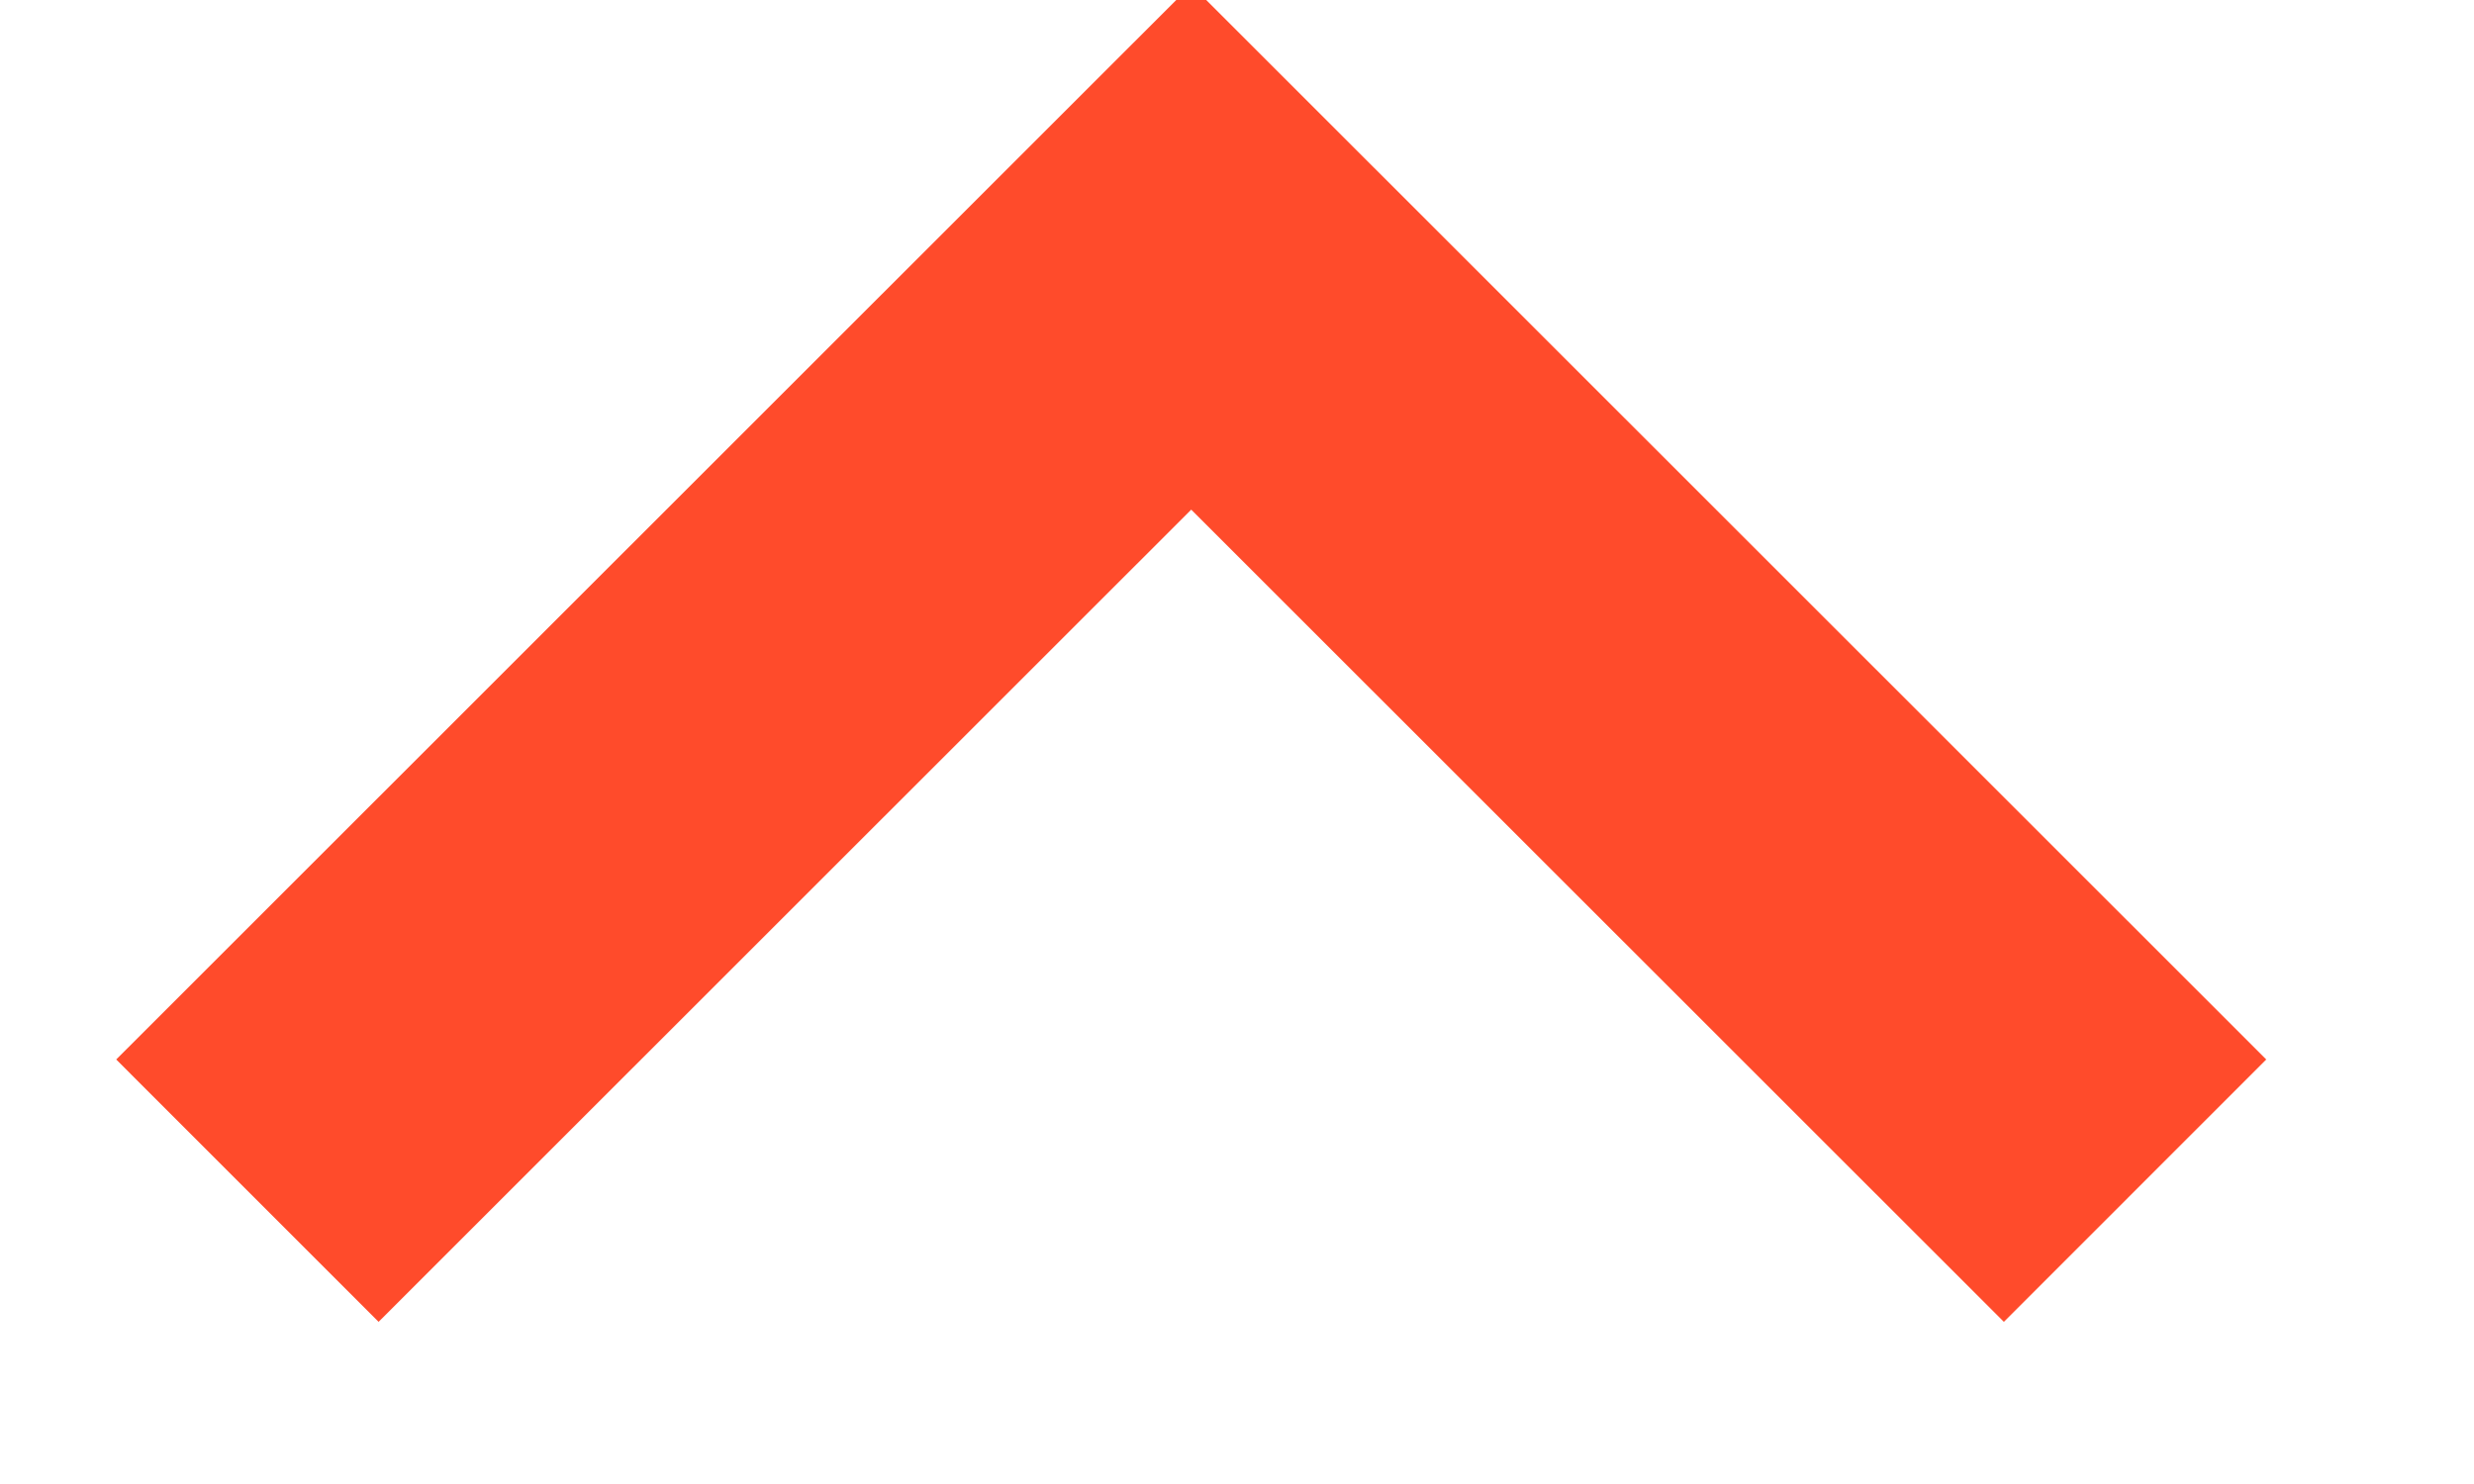 <?xml version="1.0" encoding="UTF-8"?>
<svg width="10px" height="6px" viewBox="0 0 10 6" version="1.1" xmlns="http://www.w3.org/2000/svg" xmlns:xlink="http://www.w3.org/1999/xlink">
    <!-- Generator: Sketch 51.1 (57501) - http://www.bohemiancoding.com/sketch -->
    <title>Stroke 1</title>
    <desc>Created with Sketch.</desc>
    <defs></defs>
    <g id="Dashboard-User-Login" stroke="none" stroke-width="1" fill="none" fill-rule="evenodd">
        <g id="User-Dashboard/Step-1" transform="translate(-1201, -315)" stroke="#FF4B2B" stroke-width="1.5">
            <g id="Category-Type-Active" transform="translate(914, 290)">
                <polyline id="Stroke-1" transform="translate(291.815, 27.907) rotate(-180) translate(-291.815, -27.907) " points="295.63 26 291.815 29.814 288 26"></polyline>
            </g>
        </g>
    </g>
</svg>